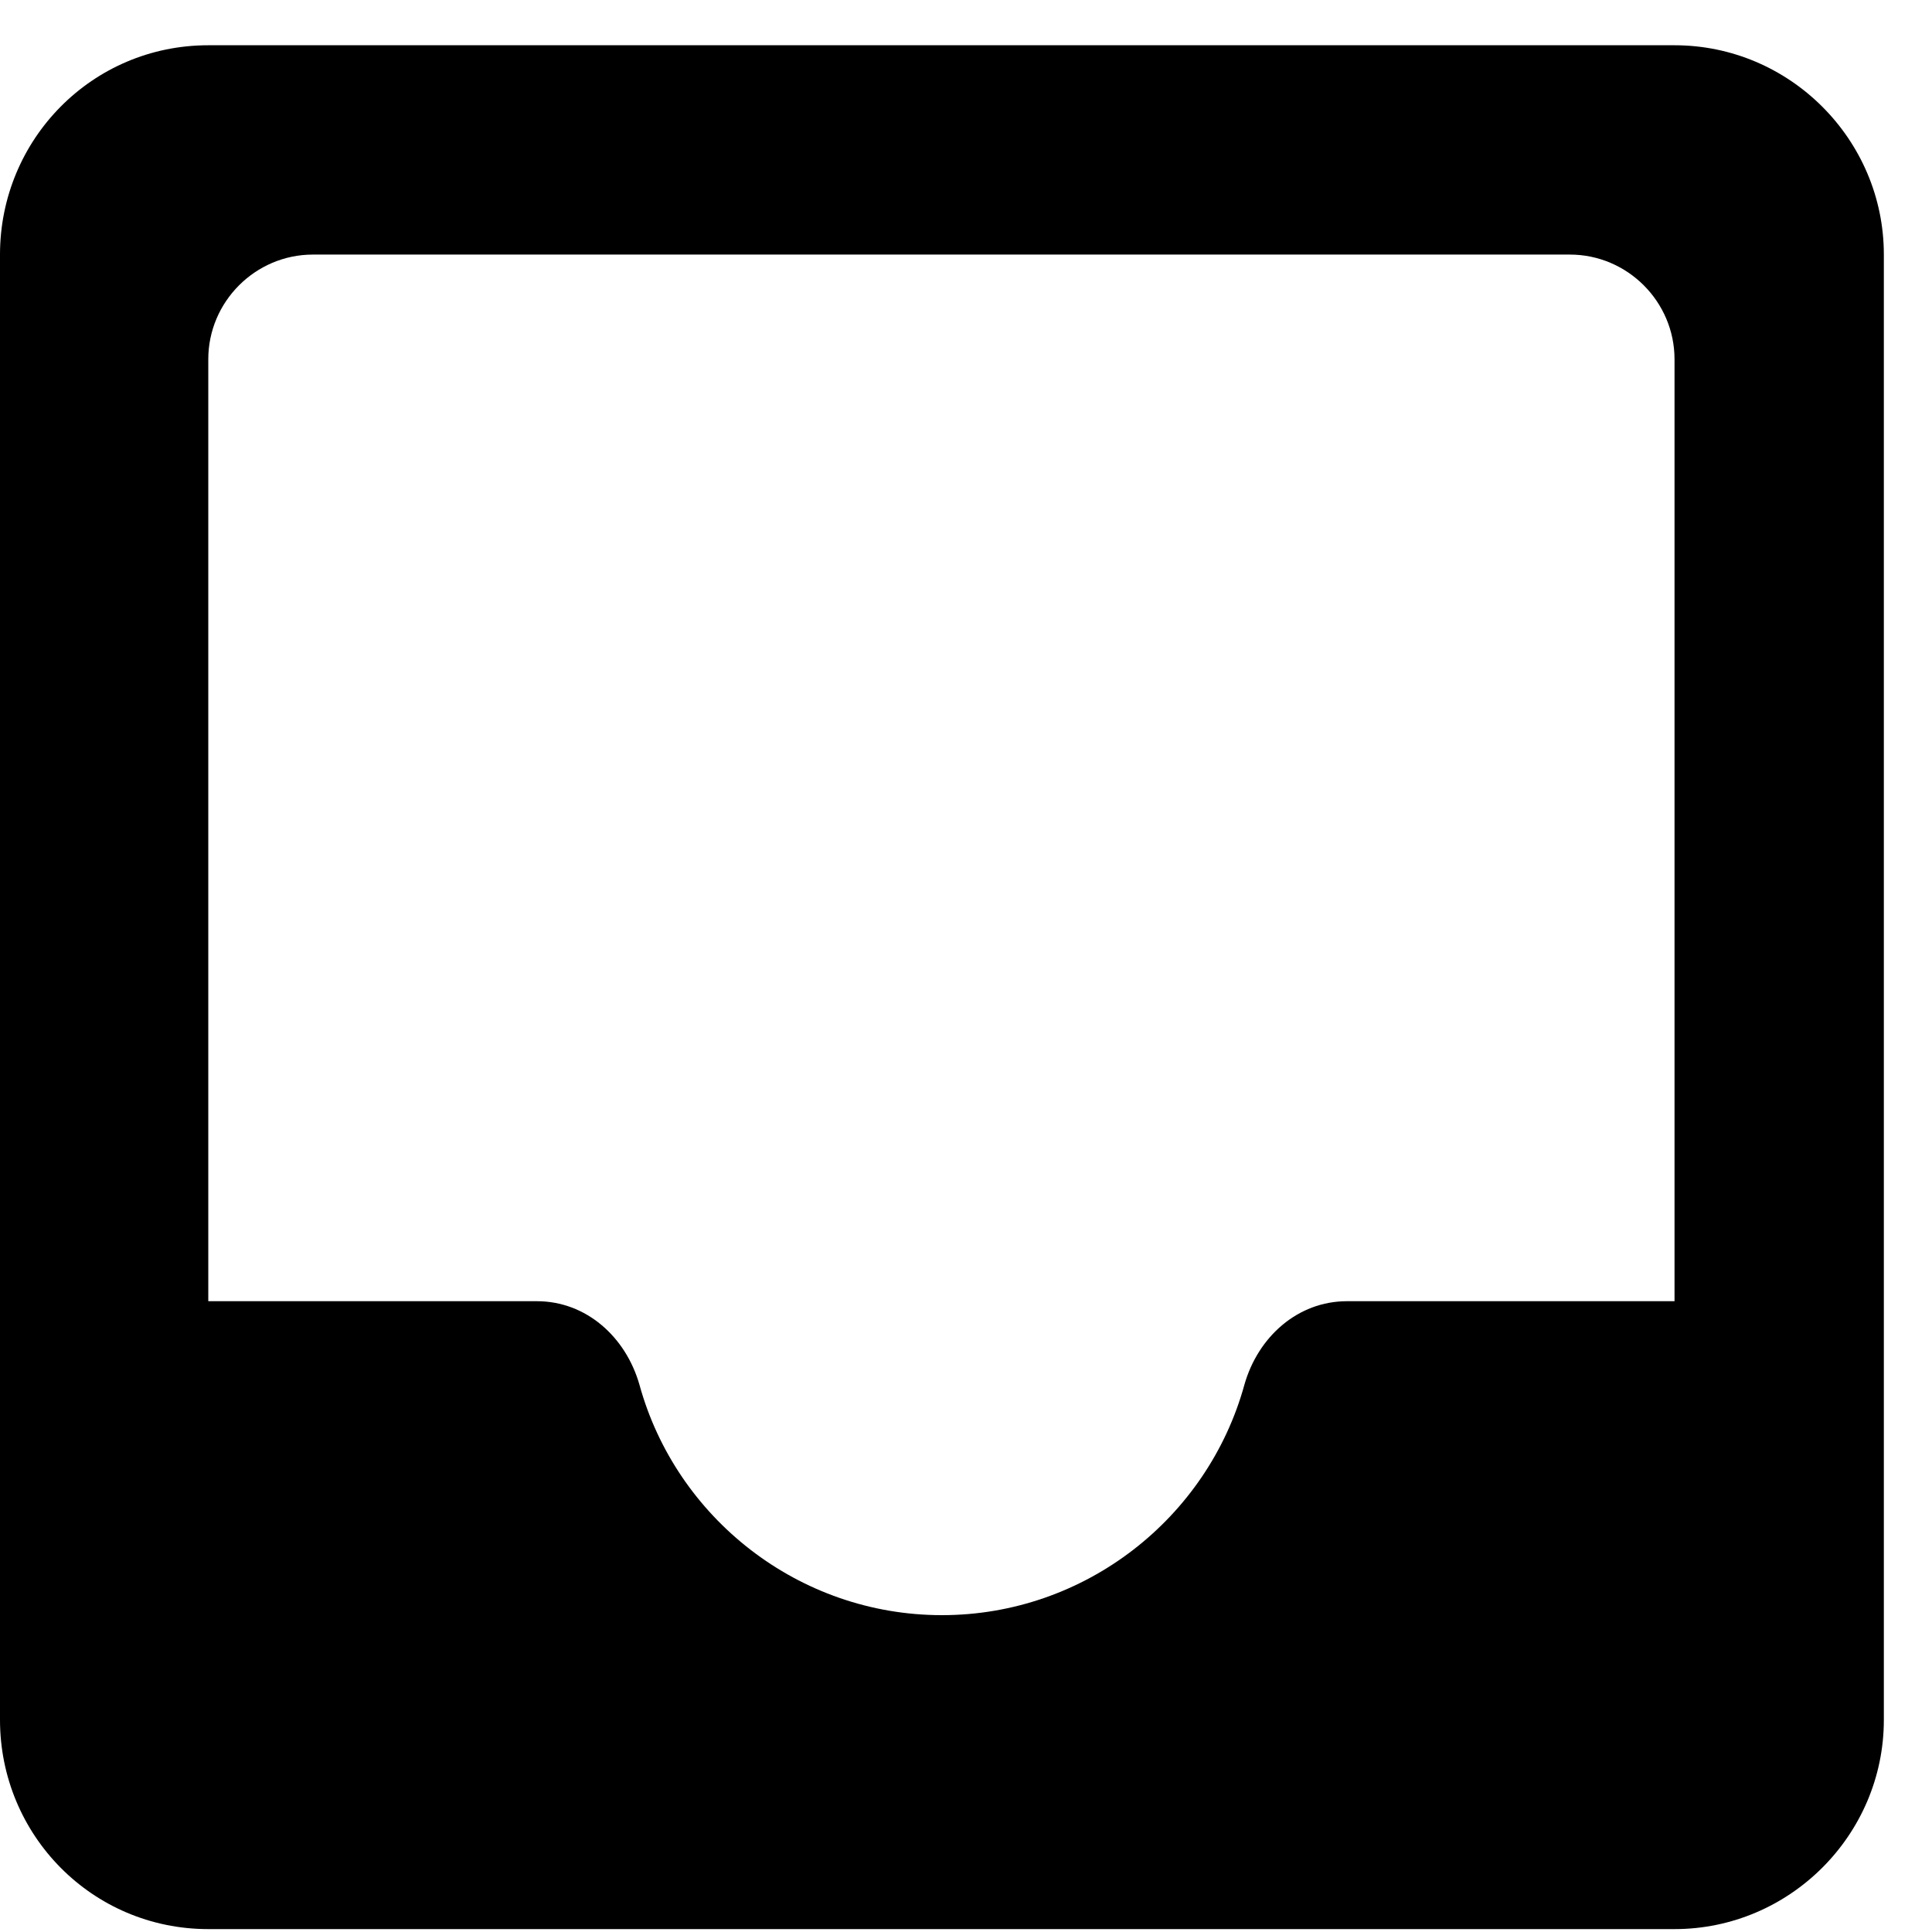 <svg width="26" height="26" viewBox="0 0 26 26" fill="none" xmlns="http://www.w3.org/2000/svg">
    <path d="M22.535 0.609H2.803C1.239 0.609 0 1.877 0 3.426V23.145C0 24.694 1.239 25.961 2.803 25.961H22.535C24.084 25.961 25.352 24.694 25.352 23.145V3.426C25.352 1.877 24.084 0.609 22.535 0.609ZM22.535 17.511H18.127C17.465 17.511 16.929 17.99 16.746 18.637C16.253 20.426 14.605 21.736 12.676 21.736C10.746 21.736 9.099 20.426 8.606 18.637C8.422 17.99 7.887 17.511 7.225 17.511H2.803V4.835C2.803 4.06 3.437 3.426 4.211 3.426H21.127C21.901 3.426 22.535 4.06 22.535 4.835V17.511Z" fill="black"/>
</svg>
